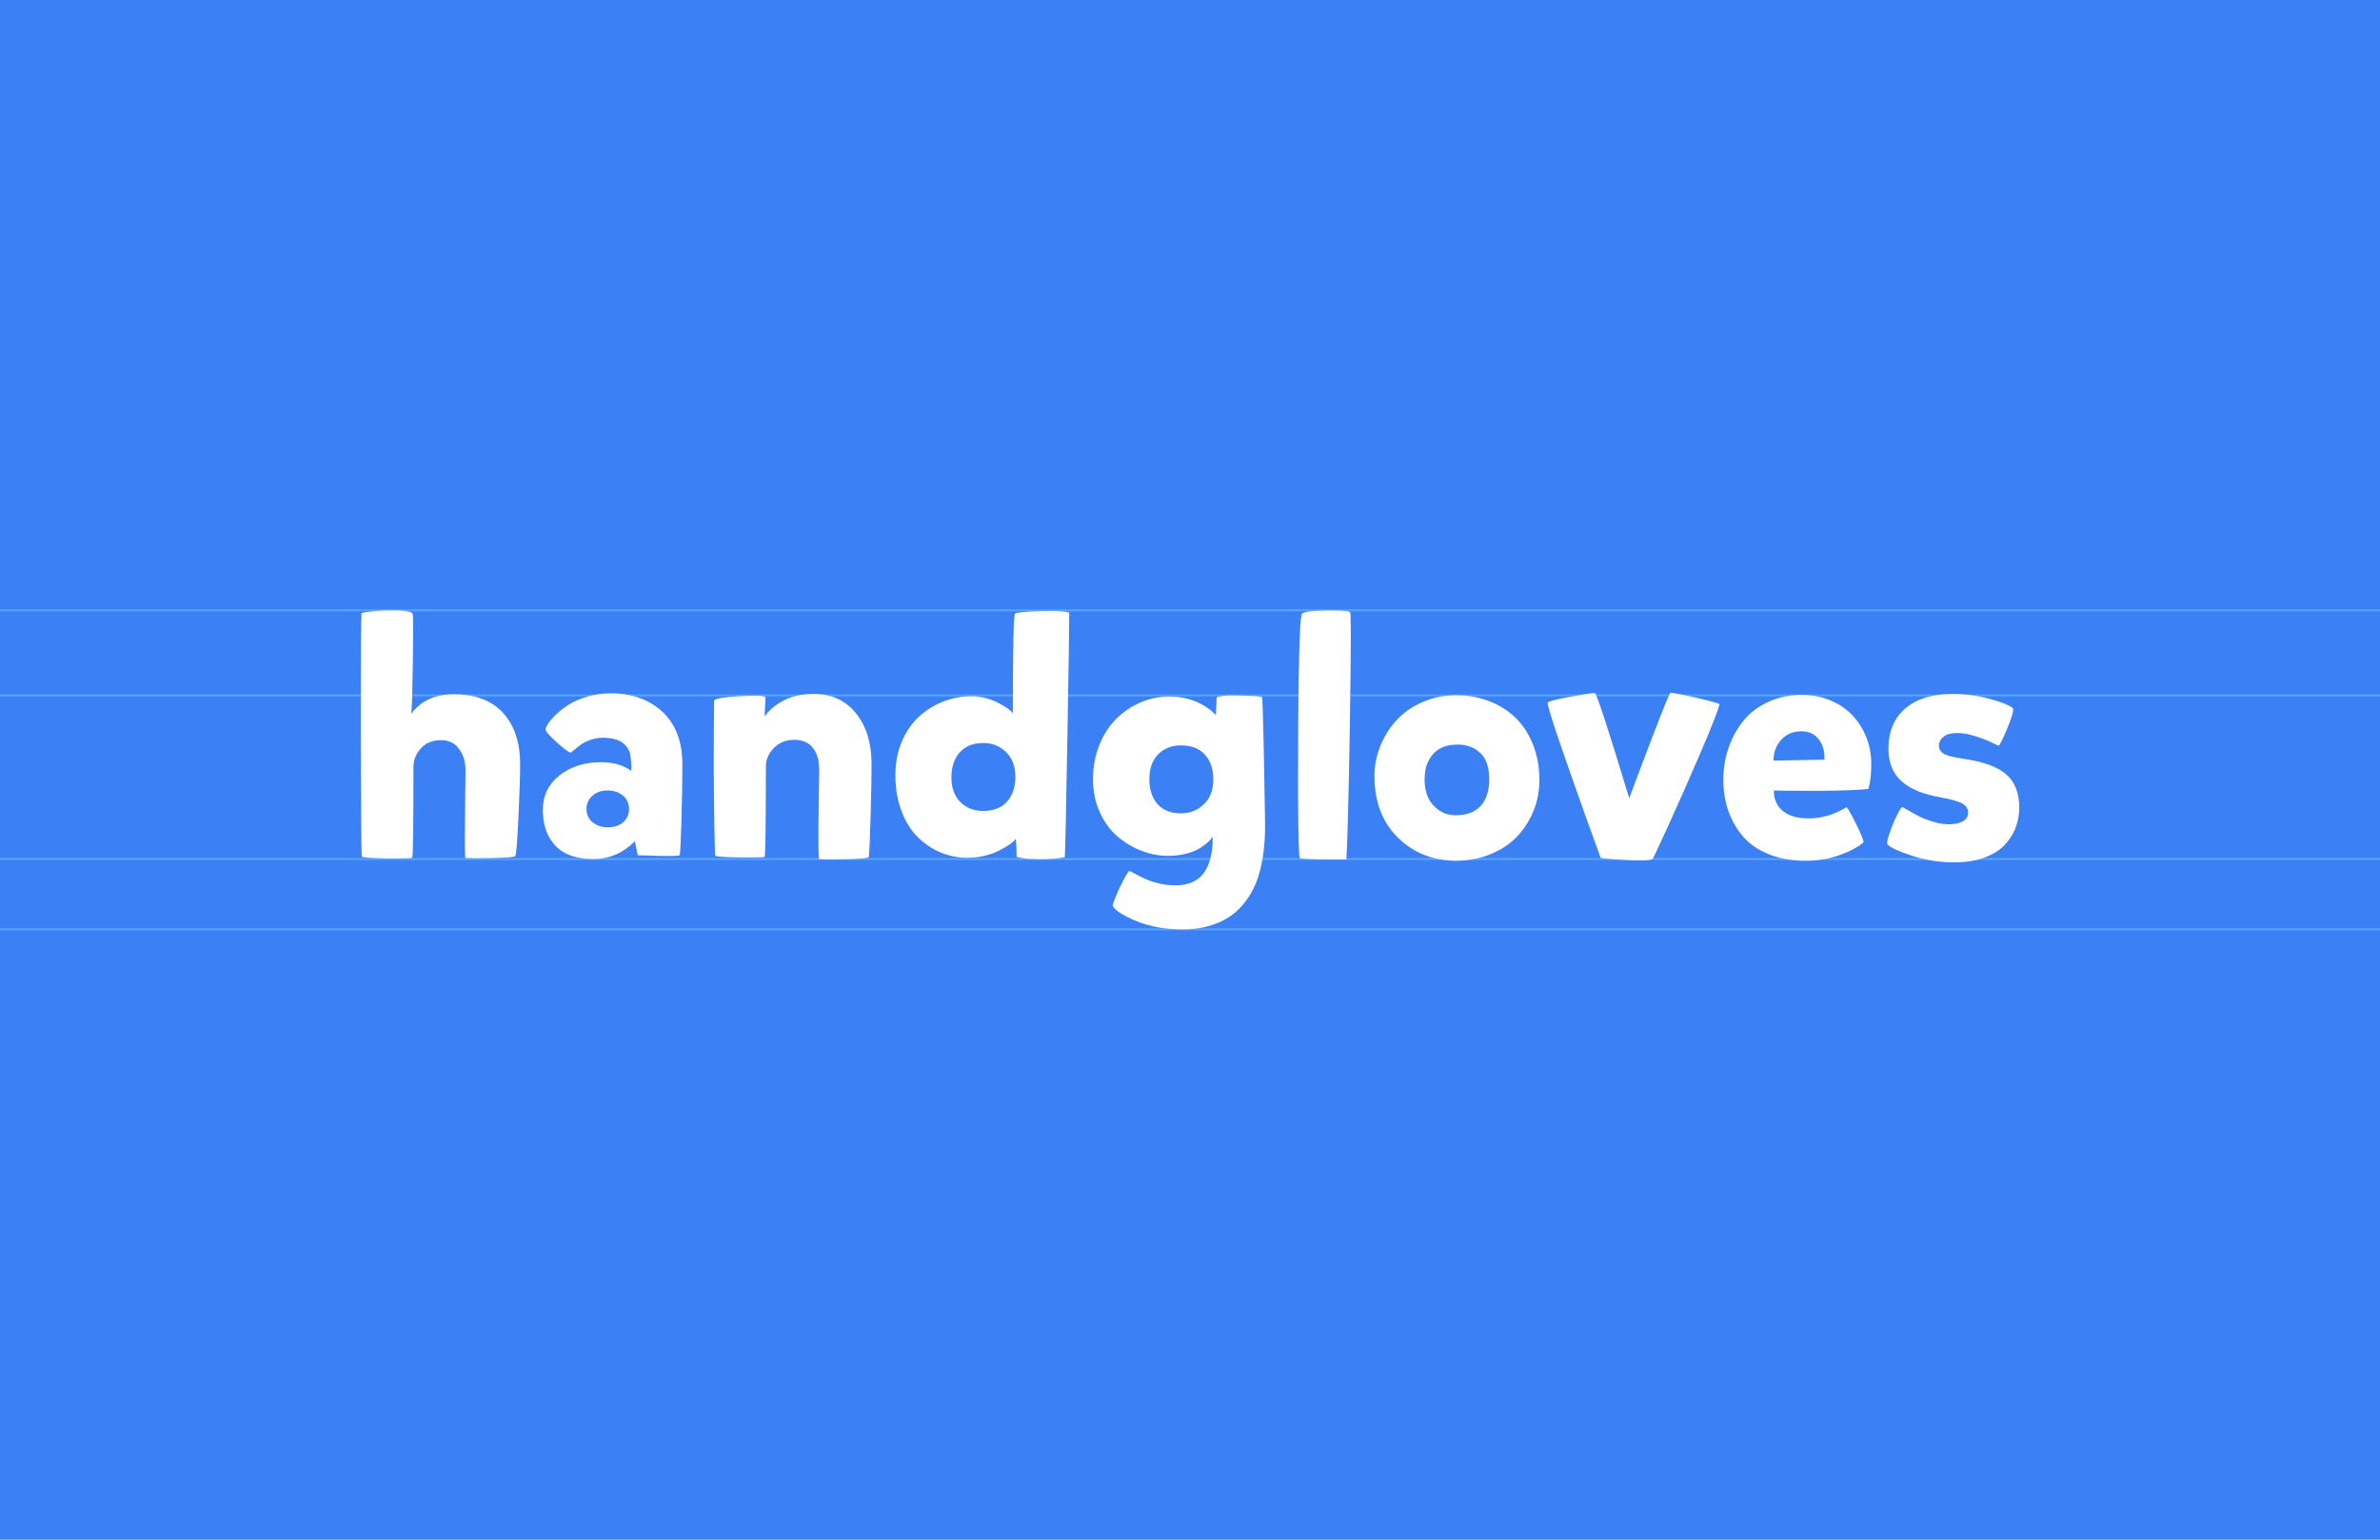 <?xml version="1.0" encoding="utf-8"?>
<!-- Generator: Adobe Illustrator 16.0.4, SVG Export Plug-In . SVG Version: 6.00 Build 0)  -->
<!DOCTYPE svg PUBLIC "-//W3C//DTD SVG 1.1//EN" "http://www.w3.org/Graphics/SVG/1.1/DTD/svg11.dtd">
<svg version="1.1" id="Layer_1" xmlns="http://www.w3.org/2000/svg" xmlns:xlink="http://www.w3.org/1999/xlink" x="0px" y="0px"
	 width="1224px" height="792px" viewBox="0 0 1224 792" enable-background="new 0 0 1224 792" xml:space="preserve">
<rect fill="#3B81F5" width="1224" height="792"/>
<line fill="none" stroke="#5AA5FF" stroke-miterlimit="10" x1="0" y1="441.879" x2="1224" y2="441.879"/>
<line fill="none" stroke="#5AA5FF" stroke-miterlimit="10" x1="0" y1="478.043" x2="1224" y2="478.043"/>
<line fill="none" stroke="#5AA5FF" stroke-miterlimit="10" x1="0" y1="313.957" x2="1224" y2="313.957"/>
<line fill="none" stroke="#5AA5FF" stroke-miterlimit="10" x1="0" y1="357.713" x2="1224" y2="357.713"/>
<g>
	<path fill="#FFFFFF" d="M185.535,357.631c0-24.436,0.136-38.477,0.408-42.124c0.381-0.381,2.694-0.762,6.939-1.143
		c2.83-0.272,5.66-0.408,8.49-0.408l4.245,0.082c4.245,0.218,6.477,0.871,6.694,1.959c0.109,0.925,0.163,3.319,0.163,7.184
		c0,4.299-0.054,10.395-0.163,18.286c-0.218,14.966-0.49,23.538-0.816,25.715c4.953-6.694,12.245-10.041,21.878-10.041
		c11.103,0,19.565,3.211,25.388,9.633s8.735,15.184,8.735,26.286c0,6.15-0.286,15.184-0.857,27.104
		c-0.571,11.918-1.075,18.612-1.51,20.082c-0.381,0.652-4.762,1.034-13.143,1.143c-2.776,0.055-5.116,0.082-7.021,0.082
		c-3.755,0-5.66-0.082-5.714-0.245c-0.109-1.851-0.164-4.626-0.164-8.327v-2.939c0-5.115,0.055-11.795,0.164-20.041
		c0.109-8.244,0.163-12.912,0.163-14c0-3.973-1.088-7.497-3.266-10.572c-2.177-3.075-5.279-4.612-9.306-4.612
		c-4.354,0-7.81,1.401-10.368,4.204c-2.558,2.803-3.837,5.973-3.837,9.511c0,30.749-0.217,46.341-0.653,46.777
		c-0.163,0.218-2.367,0.326-6.612,0.326h-6.286c-8.381-0.108-12.708-0.436-12.979-0.979c-0.272-0.545-0.463-20.354-0.572-59.43
		V357.631z"/>
	<path fill="#FFFFFF" d="M287.743,398.857c5.714-4.518,12.844-6.776,21.388-6.776c6.313,0,11.483,1.497,15.511,4.49
		c0.109-1.198,0.109-2.449,0-3.755s-0.231-2.599-0.367-3.877c-0.136-1.279-0.531-2.477-1.184-3.592
		c-0.653-1.116-1.483-2.109-2.49-2.979s-2.408-1.565-4.204-2.082c-1.796-0.517-3.891-0.776-6.286-0.776
		c-2.395,0-4.653,0.395-6.776,1.184c-2.123,0.789-3.769,1.646-4.939,2.571c-1.17,0.925-2.231,1.782-3.184,2.571
		c-0.953,0.79-1.565,1.211-1.837,1.266c-0.816,0-3.184-1.769-7.102-5.306c-3.864-3.483-5.769-5.688-5.714-6.613
		c0-0.599,0.462-1.605,1.388-3.021c0.871-1.36,2.245-2.938,4.123-4.734s4.068-3.483,6.572-5.062c2.503-1.578,5.66-2.925,9.469-4.041
		s7.81-1.673,12-1.673c10.83,0,19.674,3.156,26.531,9.47c6.857,6.313,10.286,15.347,10.286,27.103c0,8.708-0.163,18.544-0.49,29.51
		c-0.326,10.967-0.626,16.695-0.898,17.185c-0.163,0.272-2.041,0.408-5.633,0.408c-3.592,0-7.129-0.081-10.612-0.245l-5.306-0.163
		l-1.47-7.184c-6.095,6.095-13.225,9.144-21.388,9.144c-8.708,0-15.211-2.287-19.511-6.857c-4.299-4.572-6.449-10.695-6.449-18.368
		C279.172,409.307,282.029,403.374,287.743,398.857z M304.723,422.939c2.068,1.741,4.653,2.611,7.755,2.611
		c3.483,0,6.19-0.897,8.123-2.693s2.898-4.027,2.898-6.693c0-2.885-1.047-5.198-3.143-6.939c-2.096-1.742-4.721-2.612-7.878-2.612
		c-3.211,0-5.823,0.911-7.837,2.734s-3.021,4.096-3.021,6.817C301.621,418.939,302.655,421.197,304.723,422.939z"/>
	<path fill="#FFFFFF" d="M367.093,387.754c0-8.979,0.055-18.123,0.164-27.429c0.708-1.034,5.116-1.769,13.225-2.204
		c2.939-0.163,5.388-0.245,7.347-0.245c3.429,0,5.388,0.245,5.878,0.734c-0.327,6.585-0.49,9.933-0.49,10.041
		c2.123-3.211,5.333-5.959,9.633-8.245c4.299-2.286,9.551-3.429,15.755-3.429c9.034,0,16.231,3.306,21.592,9.918
		s8.041,15.333,8.041,26.164c0,5.932-0.15,14.381-0.449,25.348s-0.612,18.408-0.938,22.327c-0.055,0.708-4.3,1.116-12.735,1.225
		c-2.395,0.055-4.462,0.082-6.204,0.082c-4.354,0-6.612-0.109-6.775-0.327c-0.164-2.068-0.245-5.619-0.245-10.653
		s0.068-11.919,0.204-20.653s0.204-13.565,0.204-14.49c0-4.68-1.075-8.408-3.225-11.184c-2.15-2.775-5.32-4.163-9.51-4.163
		c-4.354,0-7.892,1.401-10.613,4.204s-4.082,5.973-4.082,9.51c0,30.368-0.218,45.852-0.653,46.45
		c-0.163,0.218-2.312,0.327-6.449,0.327h-6.286c-8.272-0.109-12.49-0.436-12.653-0.98c-0.109-0.217-0.245-4.571-0.408-13.062
		c-0.163-8.489-0.272-18.612-0.327-30.368V387.754z"/>
	<path fill="#FFFFFF" d="M463.791,381.509c2.204-5.197,5.129-9.469,8.775-12.816c3.646-3.347,7.769-5.932,12.368-7.755
		c4.599-1.823,9.375-2.762,14.327-2.816c4.844,0,9.429,1.088,13.755,3.266c4.327,2.177,6.953,4.054,7.877,5.633
		c0-33.742,0.381-50.858,1.143-51.348c0.816-0.653,5.197-1.088,13.143-1.306c1.796-0.055,3.429-0.082,4.898-0.082
		c5.116,0,8.354,0.299,9.715,0.898c0.054,0,0.082,0.734,0.082,2.204c0,6.367-0.299,26.395-0.898,60.083
		c-0.708,41.416-1.17,62.559-1.388,63.43c-0.218,0.218-1.905,0.463-5.062,0.735c-2.449,0.218-5.17,0.326-8.164,0.326
		c-0.871-0.055-1.796-0.081-2.775-0.081c-4.027-0.109-6.939-0.49-8.735-1.144c0-3.864-0.163-6.938-0.49-9.225
		c-1.088,1.687-4.014,3.728-8.776,6.122c-4.762,2.395-10.19,3.593-16.286,3.593c-4.789,0-9.361-0.926-13.714-2.776
		c-4.354-1.85-8.259-4.503-11.715-7.959c-3.456-3.456-6.218-7.932-8.286-13.429c-2.068-5.497-3.102-11.593-3.102-18.286
		C460.485,392.462,461.587,386.707,463.791,381.509z M493.873,412.571c3.048,3.048,6.966,4.571,11.755,4.571
		c5.388,0,9.497-1.619,12.327-4.857s4.245-7.469,4.245-12.693c0-5.333-1.592-9.565-4.775-12.694s-7.116-4.694-11.796-4.694
		c-5.17,0-9.184,1.605-12.041,4.816c-2.857,3.211-4.286,7.456-4.286,12.735C489.302,405.252,490.826,409.523,493.873,412.571z"/>
	<path fill="#FFFFFF" d="M565.386,383.224c2.177-5.415,5.089-9.918,8.735-13.51c3.646-3.592,7.823-6.395,12.531-8.408
		c4.708-2.014,9.592-3.021,14.653-3.021c5.007,0,9.578,0.871,13.714,2.612c4.137,1.741,7.565,4.054,10.287,6.939
		c0-0.327,0.067-1.837,0.203-4.531c0.137-2.694,0.205-4.205,0.205-4.531c1.197-0.708,4.217-1.062,9.061-1.062
		c1.034,0,2.178,0.027,3.429,0.082c6.857,0.163,10.477,0.435,10.857,0.816c0.381,2.123,0.898,23.865,1.551,65.226v1.144
		c0,5.714-0.381,10.966-1.143,15.755c-0.816,5.116-1.959,9.511-3.429,13.185c-1.469,3.673-3.293,6.925-5.469,9.755
		c-2.178,2.83-4.477,5.143-6.898,6.939c-2.422,1.796-5.116,3.265-8.082,4.408c-2.966,1.143-5.864,1.932-8.694,2.367
		c-2.829,0.436-5.823,0.653-8.979,0.653c-8.871,0-16.708-1.415-23.511-4.245s-10.885-5.442-12.245-7.837
		c0.708-2.612,1.945-5.77,3.714-9.47c1.769-3.701,3.333-6.504,4.694-8.408c0.109-0.109,0.558,0.04,1.347,0.448
		c0.789,0.408,1.905,0.994,3.347,1.756c1.442,0.762,3.048,1.523,4.816,2.285c1.769,0.763,3.946,1.429,6.531,2
		c2.585,0.572,5.184,0.857,7.796,0.857c6.857,0,11.836-2.231,14.939-6.694c2.884-4.299,4.327-10.041,4.327-17.225v-1.144
		c-0.436,0.763-1.156,1.619-2.164,2.572c-1.006,0.952-2.395,2.014-4.163,3.184s-4.108,2.149-7.021,2.939
		c-2.912,0.789-6.109,1.184-9.592,1.184c-4.571,0-9.102-0.857-13.592-2.572c-4.49-1.714-8.613-4.163-12.368-7.347
		c-3.755-3.185-6.803-7.347-9.143-12.49c-2.34-5.144-3.51-10.816-3.51-17.021C562.121,394.503,563.209,388.639,565.386,383.224z
		 M595.305,413.633c2.803,3.156,6.79,4.734,11.959,4.734c4.735,0,8.708-1.564,11.919-4.693c3.211-3.13,4.816-7.361,4.816-12.694
		c0-5.279-1.429-9.524-4.286-12.735c-2.856-3.211-7.007-4.816-12.449-4.816c-4.734,0-8.612,1.524-11.633,4.572
		s-4.531,7.32-4.531,12.817C591.101,406.204,592.502,410.477,595.305,413.633z"/>
	<path fill="#FFFFFF" d="M667.594,392.816c0-14.966,0.109-29.96,0.326-44.98c0.327-20.79,0.898-31.511,1.715-32.164
		c1.089-1.034,5.442-1.579,13.062-1.633h0.897c7.021,0,10.613,0.327,10.776,0.979c0.218,0.436,0.326,4.517,0.326,12.245
		c0,9.688-0.163,25.144-0.489,46.369c-0.653,38.097-1.252,60.899-1.796,68.41h-6.939c-10.612,0-16.272-0.218-16.979-0.653
		c-0.49-0.326-0.789-10.775-0.898-31.348C667.539,404.326,667.539,398.585,667.594,392.816z"/>
	<path fill="#FFFFFF" d="M709.841,383.836c1.986-4.952,4.748-9.374,8.285-13.266c3.538-3.891,7.987-7.021,13.348-9.388
		c5.36-2.368,11.197-3.551,17.511-3.551c5.932,0,11.497,0.993,16.694,2.979c5.197,1.987,9.714,4.803,13.551,8.449
		c3.837,3.646,6.871,8.245,9.103,13.796s3.347,11.701,3.347,18.449c0,5.442-0.966,10.612-2.897,15.511
		c-1.933,4.898-4.667,9.266-8.204,13.103c-3.538,3.837-8.015,6.911-13.43,9.225s-11.36,3.524-17.837,3.633
		c-12.19,0-22.313-3.96-30.368-11.878s-12.082-18.518-12.082-31.797C706.86,393.877,707.854,388.789,709.841,383.836z
		 M737.188,414.326c3.021,3.238,6.626,4.912,10.816,5.021h0.816c5.388,0,9.551-1.524,12.489-4.572
		c3.048-3.266,4.572-7.863,4.572-13.796c0-6.15-1.47-10.64-4.408-13.47c-2.939-2.83-6.64-4.327-11.103-4.49h-0.816
		c-5.442,0-9.578,1.579-12.408,4.735c-3.048,3.32-4.545,7.783-4.49,13.388C732.657,406.693,734.168,411.088,737.188,414.326z"/>
	<path fill="#FFFFFF" d="M820.171,356.488c0.871,0,6.775,18.042,17.715,54.124c1.851-5.062,5.741-15.361,11.674-30.899
		c5.932-15.538,9.116-23.333,9.551-23.388h0.082c0.489,0,2.694,0.381,6.612,1.143c4.19,0.871,8.354,1.823,12.49,2.857
		c4.082,1.034,6.096,1.688,6.041,1.959c-0.762,3.156-3.959,11.306-9.592,24.449s-11.103,25.538-16.409,37.184
		c-5.306,11.646-8.122,17.634-8.449,17.961c-1.034,0.489-3.048,0.734-6.041,0.734h-1.796c-3.918-0.109-8.027-0.326-12.326-0.653
		c-4.3-0.326-6.477-0.571-6.531-0.734c-0.163-0.327-2.477-6.694-6.938-19.103c-4.463-12.408-8.98-25.252-13.552-38.532
		c-4.517-13.17-6.775-20.518-6.775-22.042c0-0.653,3.66-1.66,10.979-3.021C814.226,357.169,818.647,356.488,820.171,356.488z"/>
	<path fill="#FFFFFF" d="M888.949,384.775c1.77-5.197,4.3-9.837,7.593-13.918c3.292-4.082,7.537-7.334,12.734-9.755
		c5.197-2.422,10.98-3.633,17.348-3.633c5.388,0,10.354,0.966,14.898,2.898c4.544,1.932,8.326,4.531,11.347,7.796
		c3.021,3.266,5.361,7.034,7.021,11.307c1.66,4.272,2.49,8.749,2.49,13.429c0,5.279-0.49,9.579-1.47,12.898
		c-3.755,0.544-11.646,0.87-23.674,0.979c-4.626,0.055-8.708,0.055-12.245,0c-5.66,0-9.905-0.055-12.735-0.163
		c0,4.517,1.552,8.041,4.653,10.571c3.103,2.531,7.511,3.797,13.226,3.797c6.803,0,13.306-1.933,19.51-5.797
		c0.871,0.871,2.531,3.797,4.98,8.775c2.448,4.98,3.7,8.068,3.755,9.266c-2.612,2.395-6.653,4.586-12.123,6.572
		s-11.306,2.979-17.511,2.979c-7.292,0-13.741-1.156-19.347-3.47c-5.605-2.312-10.041-5.442-13.307-9.388
		c-3.266-3.946-5.715-8.341-7.348-13.185c-1.632-4.844-2.448-10.041-2.448-15.592C886.297,395.428,887.181,389.972,888.949,384.775z
		 M938.298,390.775v-0.898c0-3.864-0.979-7.048-2.938-9.551c-2.068-2.721-5.034-4.109-8.898-4.163
		c-4.245,0-7.701,1.442-10.368,4.327c-2.666,2.884-4,6.476-4,10.775L938.298,390.775z"/>
	<path fill="#FFFFFF" d="M970.545,433.715c-0.055-0.871,0.354-2.559,1.225-5.062c1.088-3.265,2.367-6.381,3.836-9.347
		c1.47-2.967,2.422-4.341,2.857-4.123c0.218,0.109,1.307,0.734,3.266,1.878c1.959,1.143,3.837,2.163,5.633,3.062
		c1.796,0.897,4.096,1.769,6.898,2.611c2.803,0.844,5.429,1.266,7.877,1.266c3.266,0,5.756-0.53,7.47-1.592
		c1.715-1.061,2.571-2.544,2.571-4.449c0-1.904-0.938-3.414-2.816-4.53c-1.877-1.116-5.455-2.163-10.734-3.144
		c-9.361-1.578-16.272-4.395-20.735-8.449c-4.463-4.054-6.694-9.591-6.694-16.612c0-8.925,2.898-15.864,8.694-20.816
		c5.796-4.953,13.837-7.429,24.123-7.429c6.857,0,13.401,0.871,19.633,2.612c6.231,1.741,10.055,3.32,11.47,4.734
		c0.164,0.164,0.245,0.408,0.245,0.735c0,1.415-0.979,4.517-2.938,9.307c-2.449,6.041-4,9.116-4.653,9.225
		c-0.055,0-1.197-0.544-3.429-1.633s-5.034-2.177-8.408-3.265c-3.374-1.089-6.504-1.633-9.389-1.633
		c-3.047,0-5.374,0.626-6.979,1.877c-1.605,1.252-2.408,2.803-2.408,4.653c0,1.85,0.898,3.265,2.694,4.245
		c1.796,0.98,5.088,1.796,9.878,2.449c10.122,1.47,17.442,4.136,21.959,8c4.518,3.864,6.776,9.605,6.776,17.225
		c0,3.756-0.667,7.293-2,10.613c-1.334,3.319-3.307,6.299-5.919,8.938s-6.109,4.722-10.49,6.245
		c-4.381,1.524-9.401,2.286-15.062,2.286c-7.456,0-14.64-1.115-21.552-3.347c-6.911-2.232-11.156-4.191-12.734-5.879
		C970.599,434.259,970.545,434.041,970.545,433.715z"/>
</g>
</svg>
